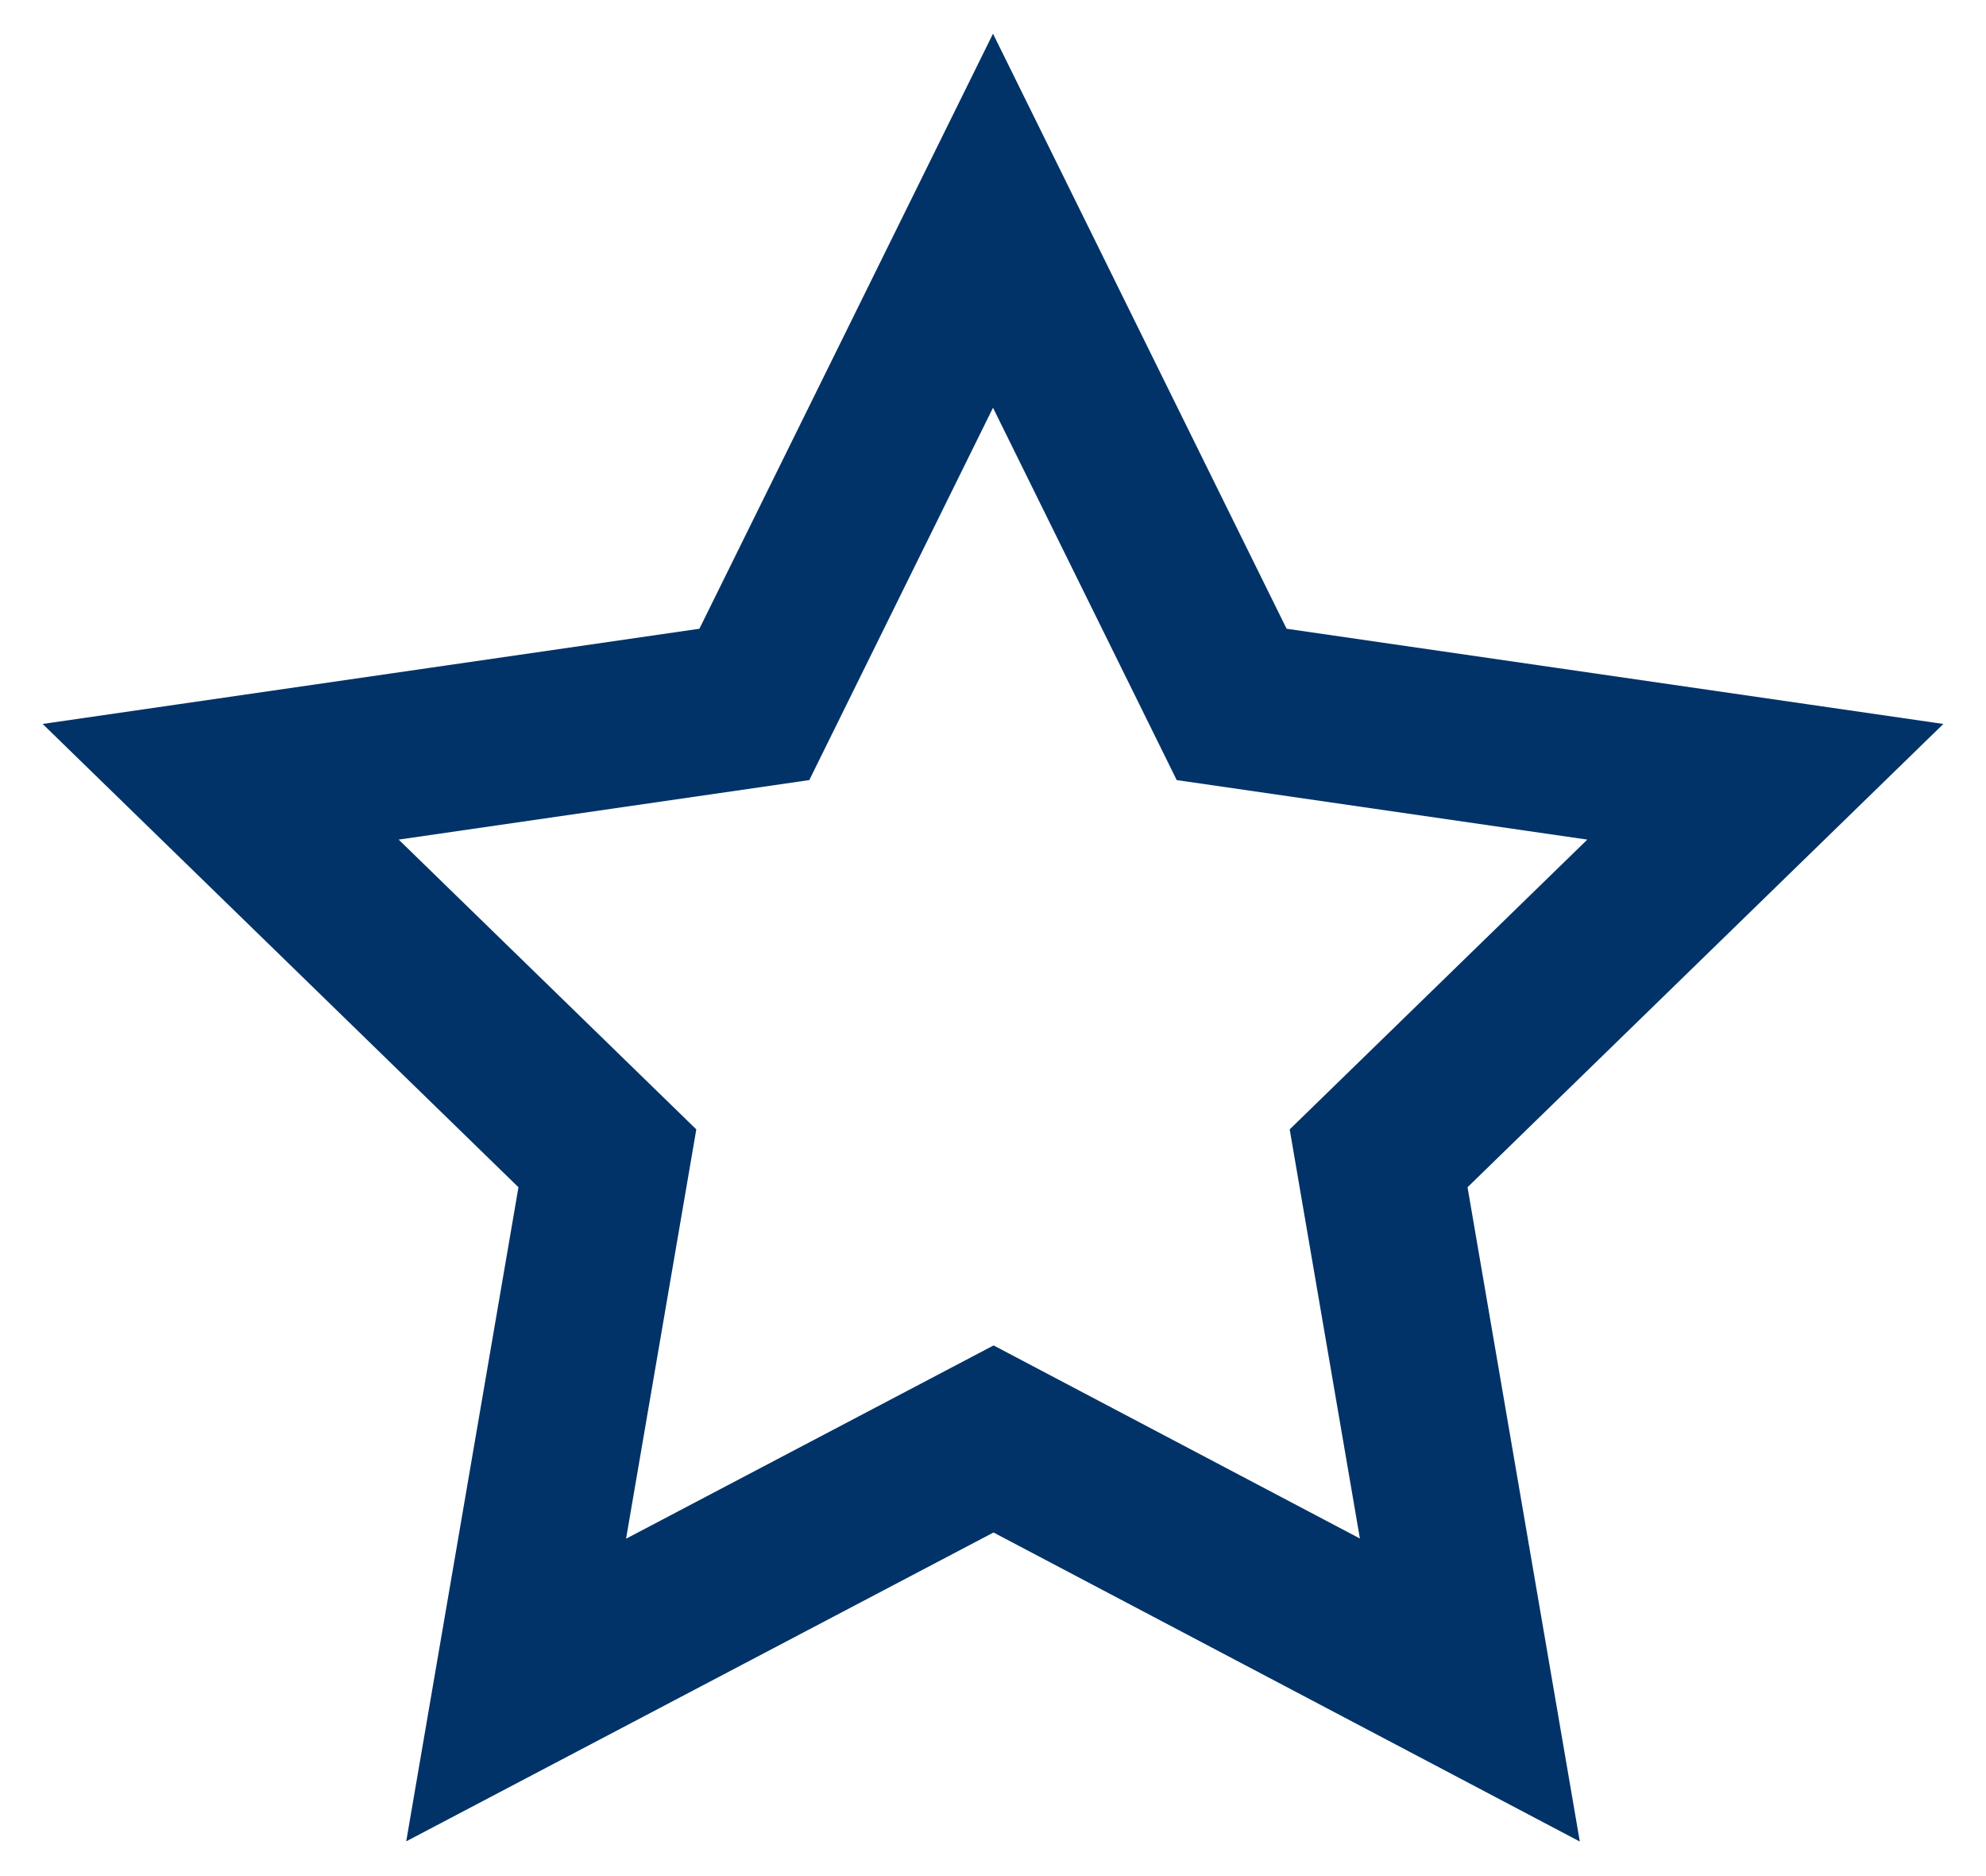 <svg width="18" height="17" viewBox="0 0 18 17" fill="none" xmlns="http://www.w3.org/2000/svg">
<path d="M9.005 13.039L4.678 15.314L5.505 10.496L2 7.084L6.837 6.383L9 2L11.163 6.383L16 7.084L12.495 10.496L13.322 15.314L9.005 13.039Z" stroke="#013368" stroke-width="1.5"/>
</svg>
